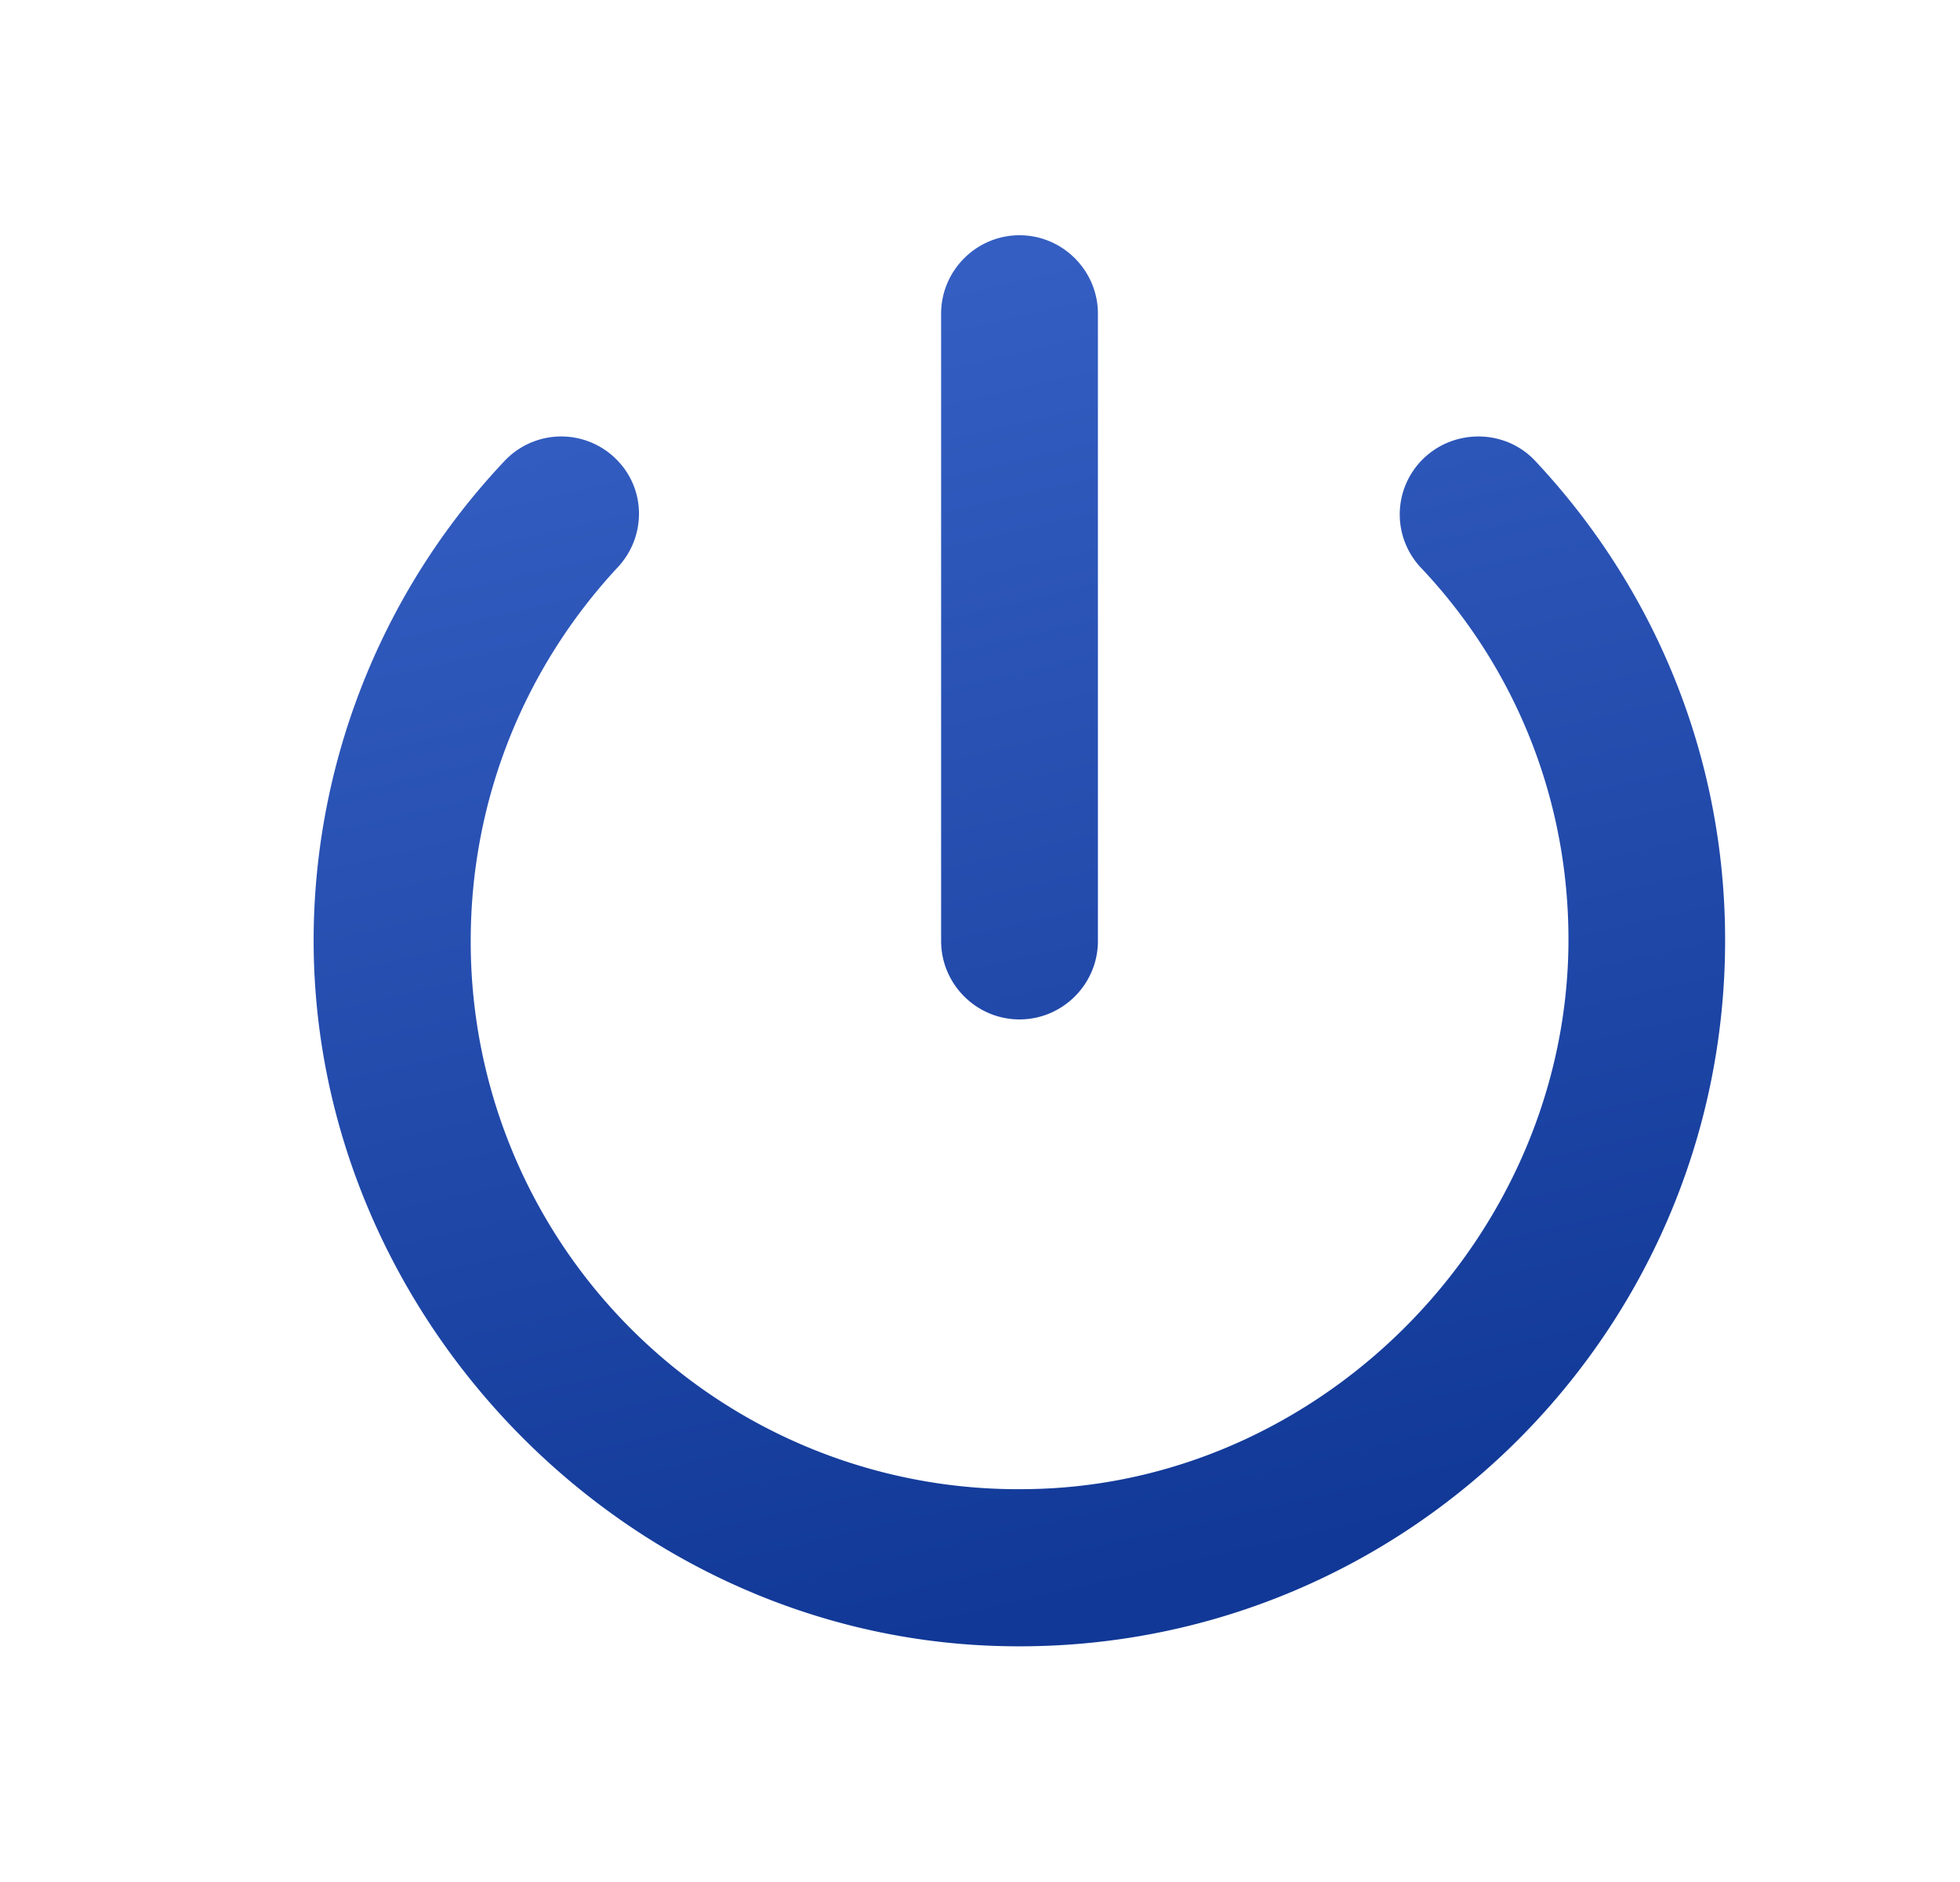 <svg width="25" height="24" fill="none" xmlns="http://www.w3.org/2000/svg"><path d="M13.004 3c-.55 0-1 .45-1 1v8c0 .55.45 1 1 1s1-.45 1-1V4c0-.55-.45-1-1-1Zm5.14 2.86a.99.99 0 0 0-.01 1.39c1.13 1.2 1.83 2.8 1.87 4.57.09 3.83-3.08 7.13-6.91 7.17A6.981 6.981 0 0 1 6.004 12c0-1.84.71-3.51 1.87-4.76.37-.39.37-1-.01-1.38a.993.993 0 0 0-1.43.02 8.92 8.92 0 0 0-2.43 5.86c-.14 4.88 3.83 9.1 8.71 9.25 5.1.16 9.29-3.93 9.29-9 0-2.37-.92-4.51-2.42-6.11-.38-.41-1.04-.42-1.44-.02Z" fill="url(#a)"/><defs><linearGradient id="a" x1="13.002" y1="3.36" x2="16.798" y2="19.756" gradientUnits="userSpaceOnUse"><stop stop-color="#345EC2"/><stop offset="1" stop-color="#113896"/></linearGradient></defs></svg>